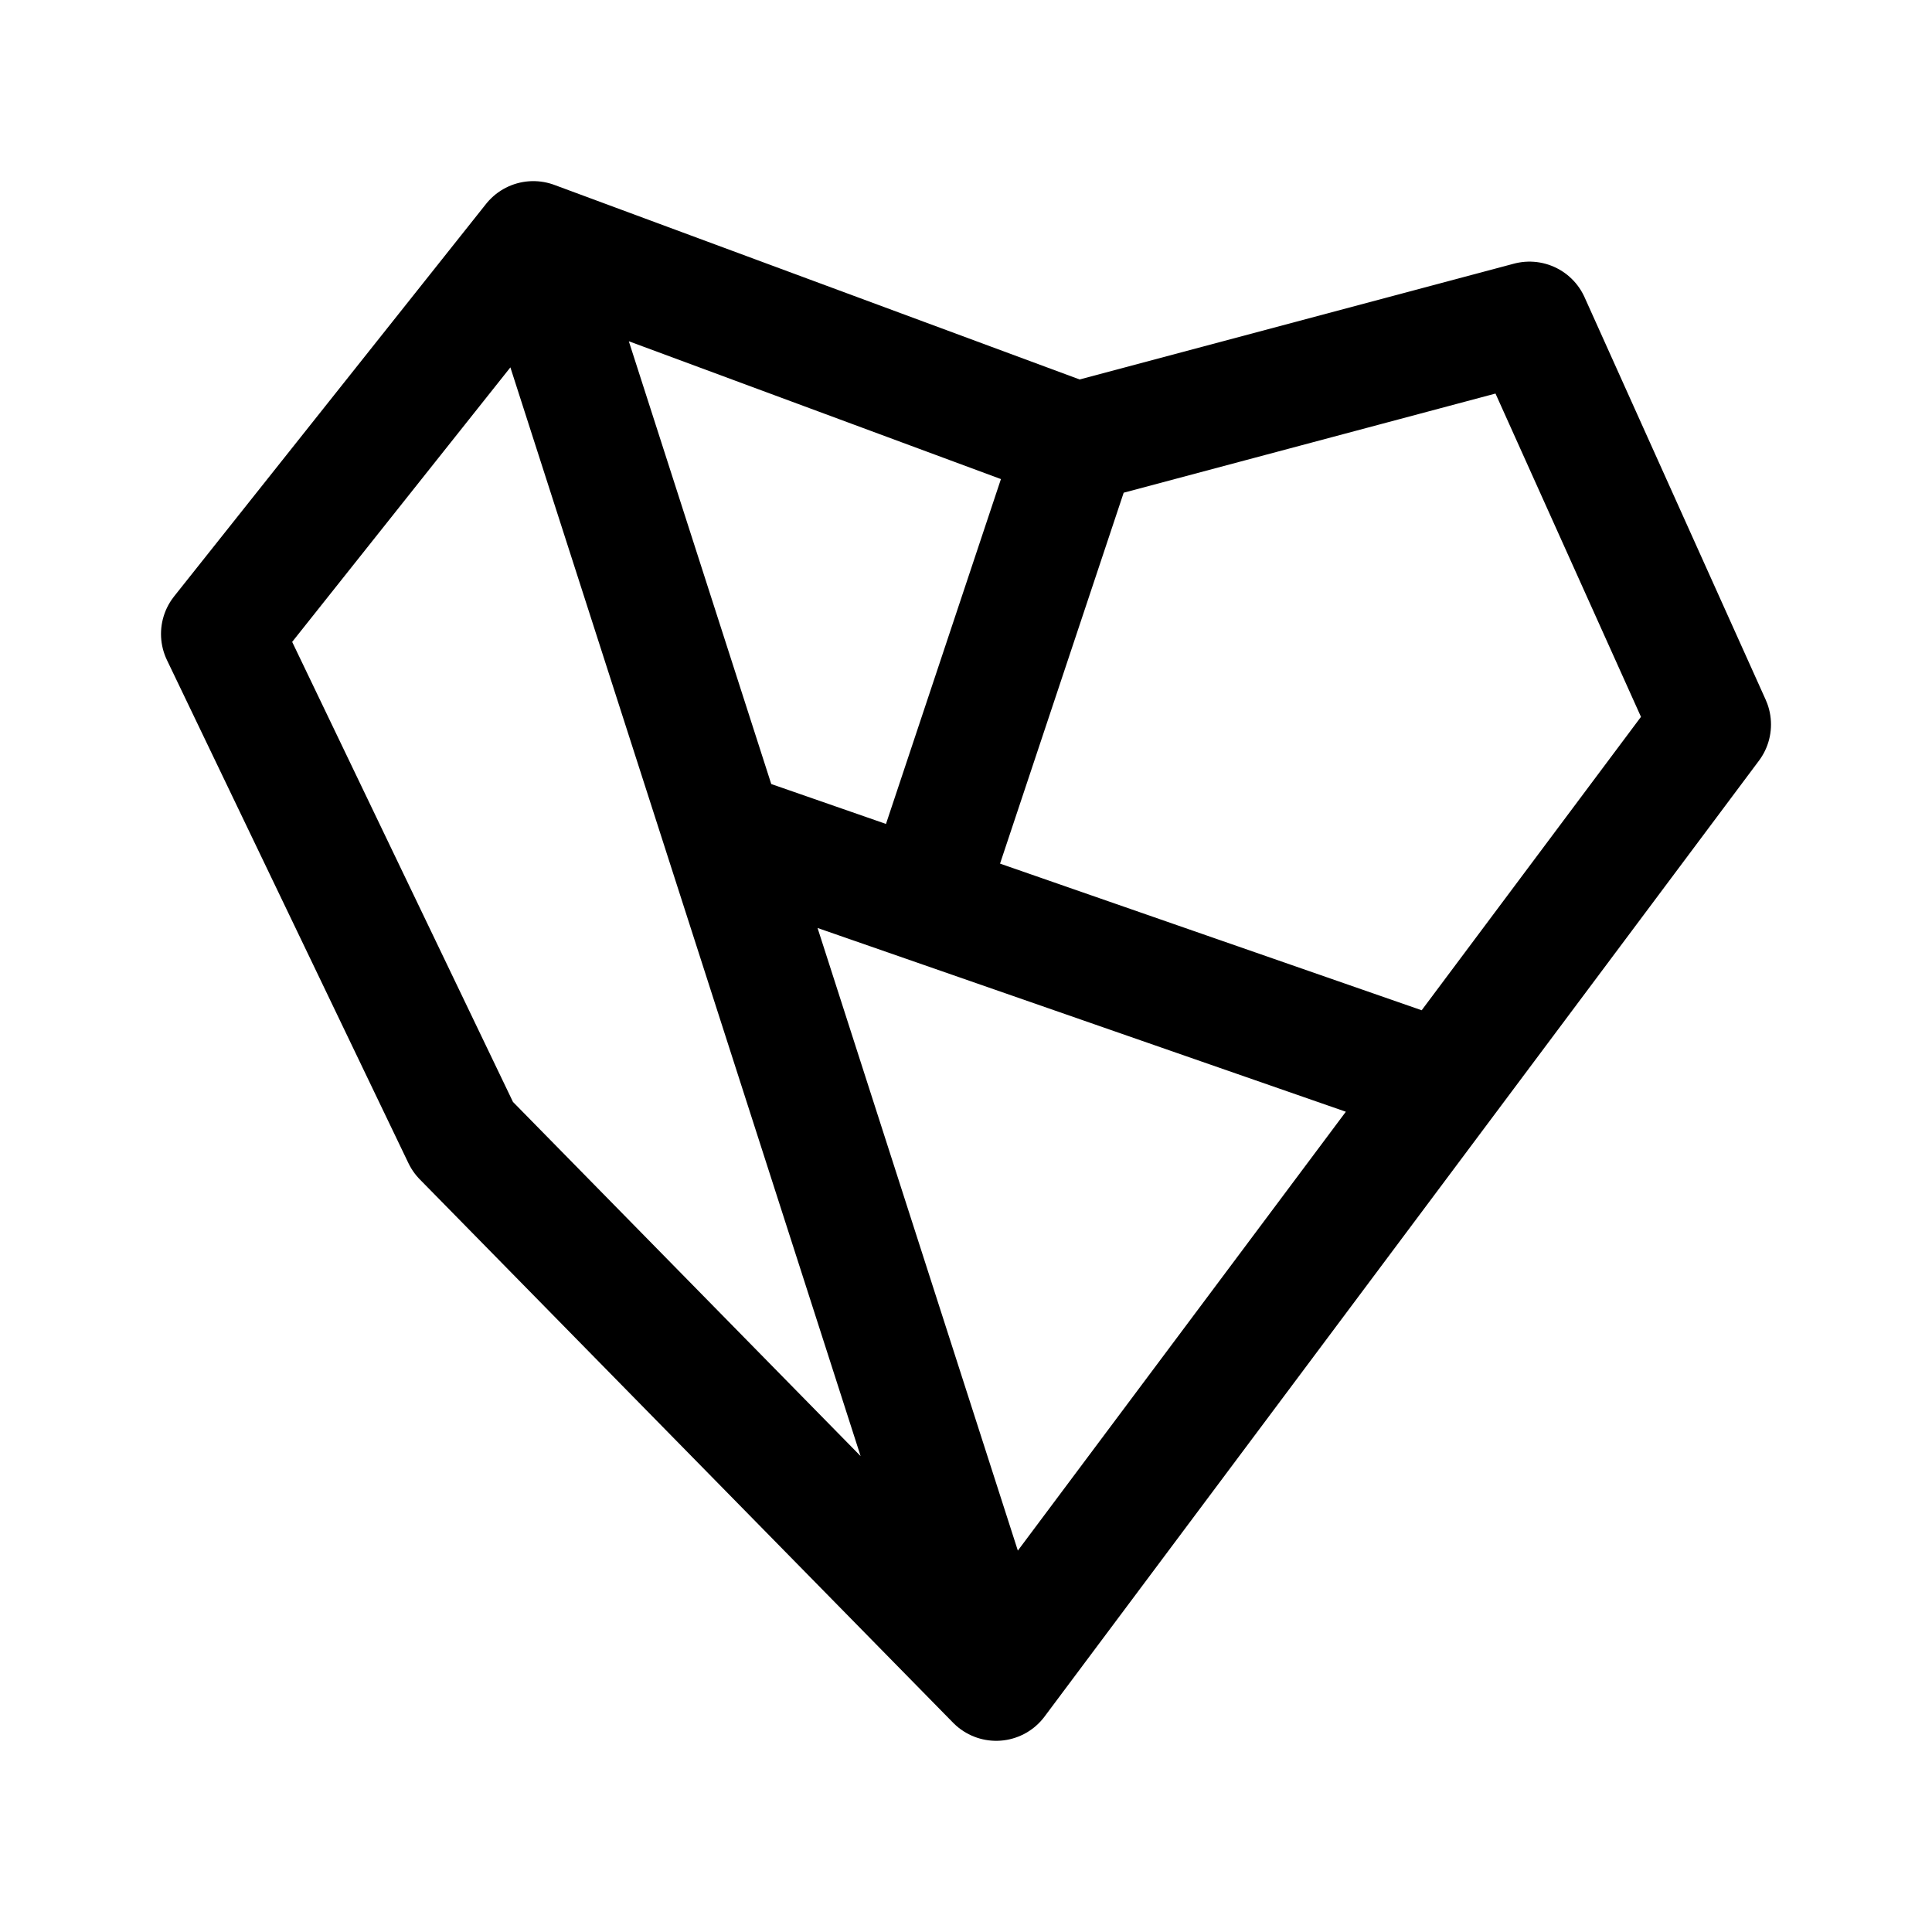 <svg xmlns="http://www.w3.org/2000/svg" width="192" height="192" fill="none" viewBox="0 0 192 192"><path stroke="#000" stroke-linecap="round" stroke-linejoin="round" stroke-width="12" d="m22 63 31-39 54 20 45-12 18 40-71 95-53-54zm77 104L53 24m39.5 63.5L107 44m35 63L73 83"/></svg>